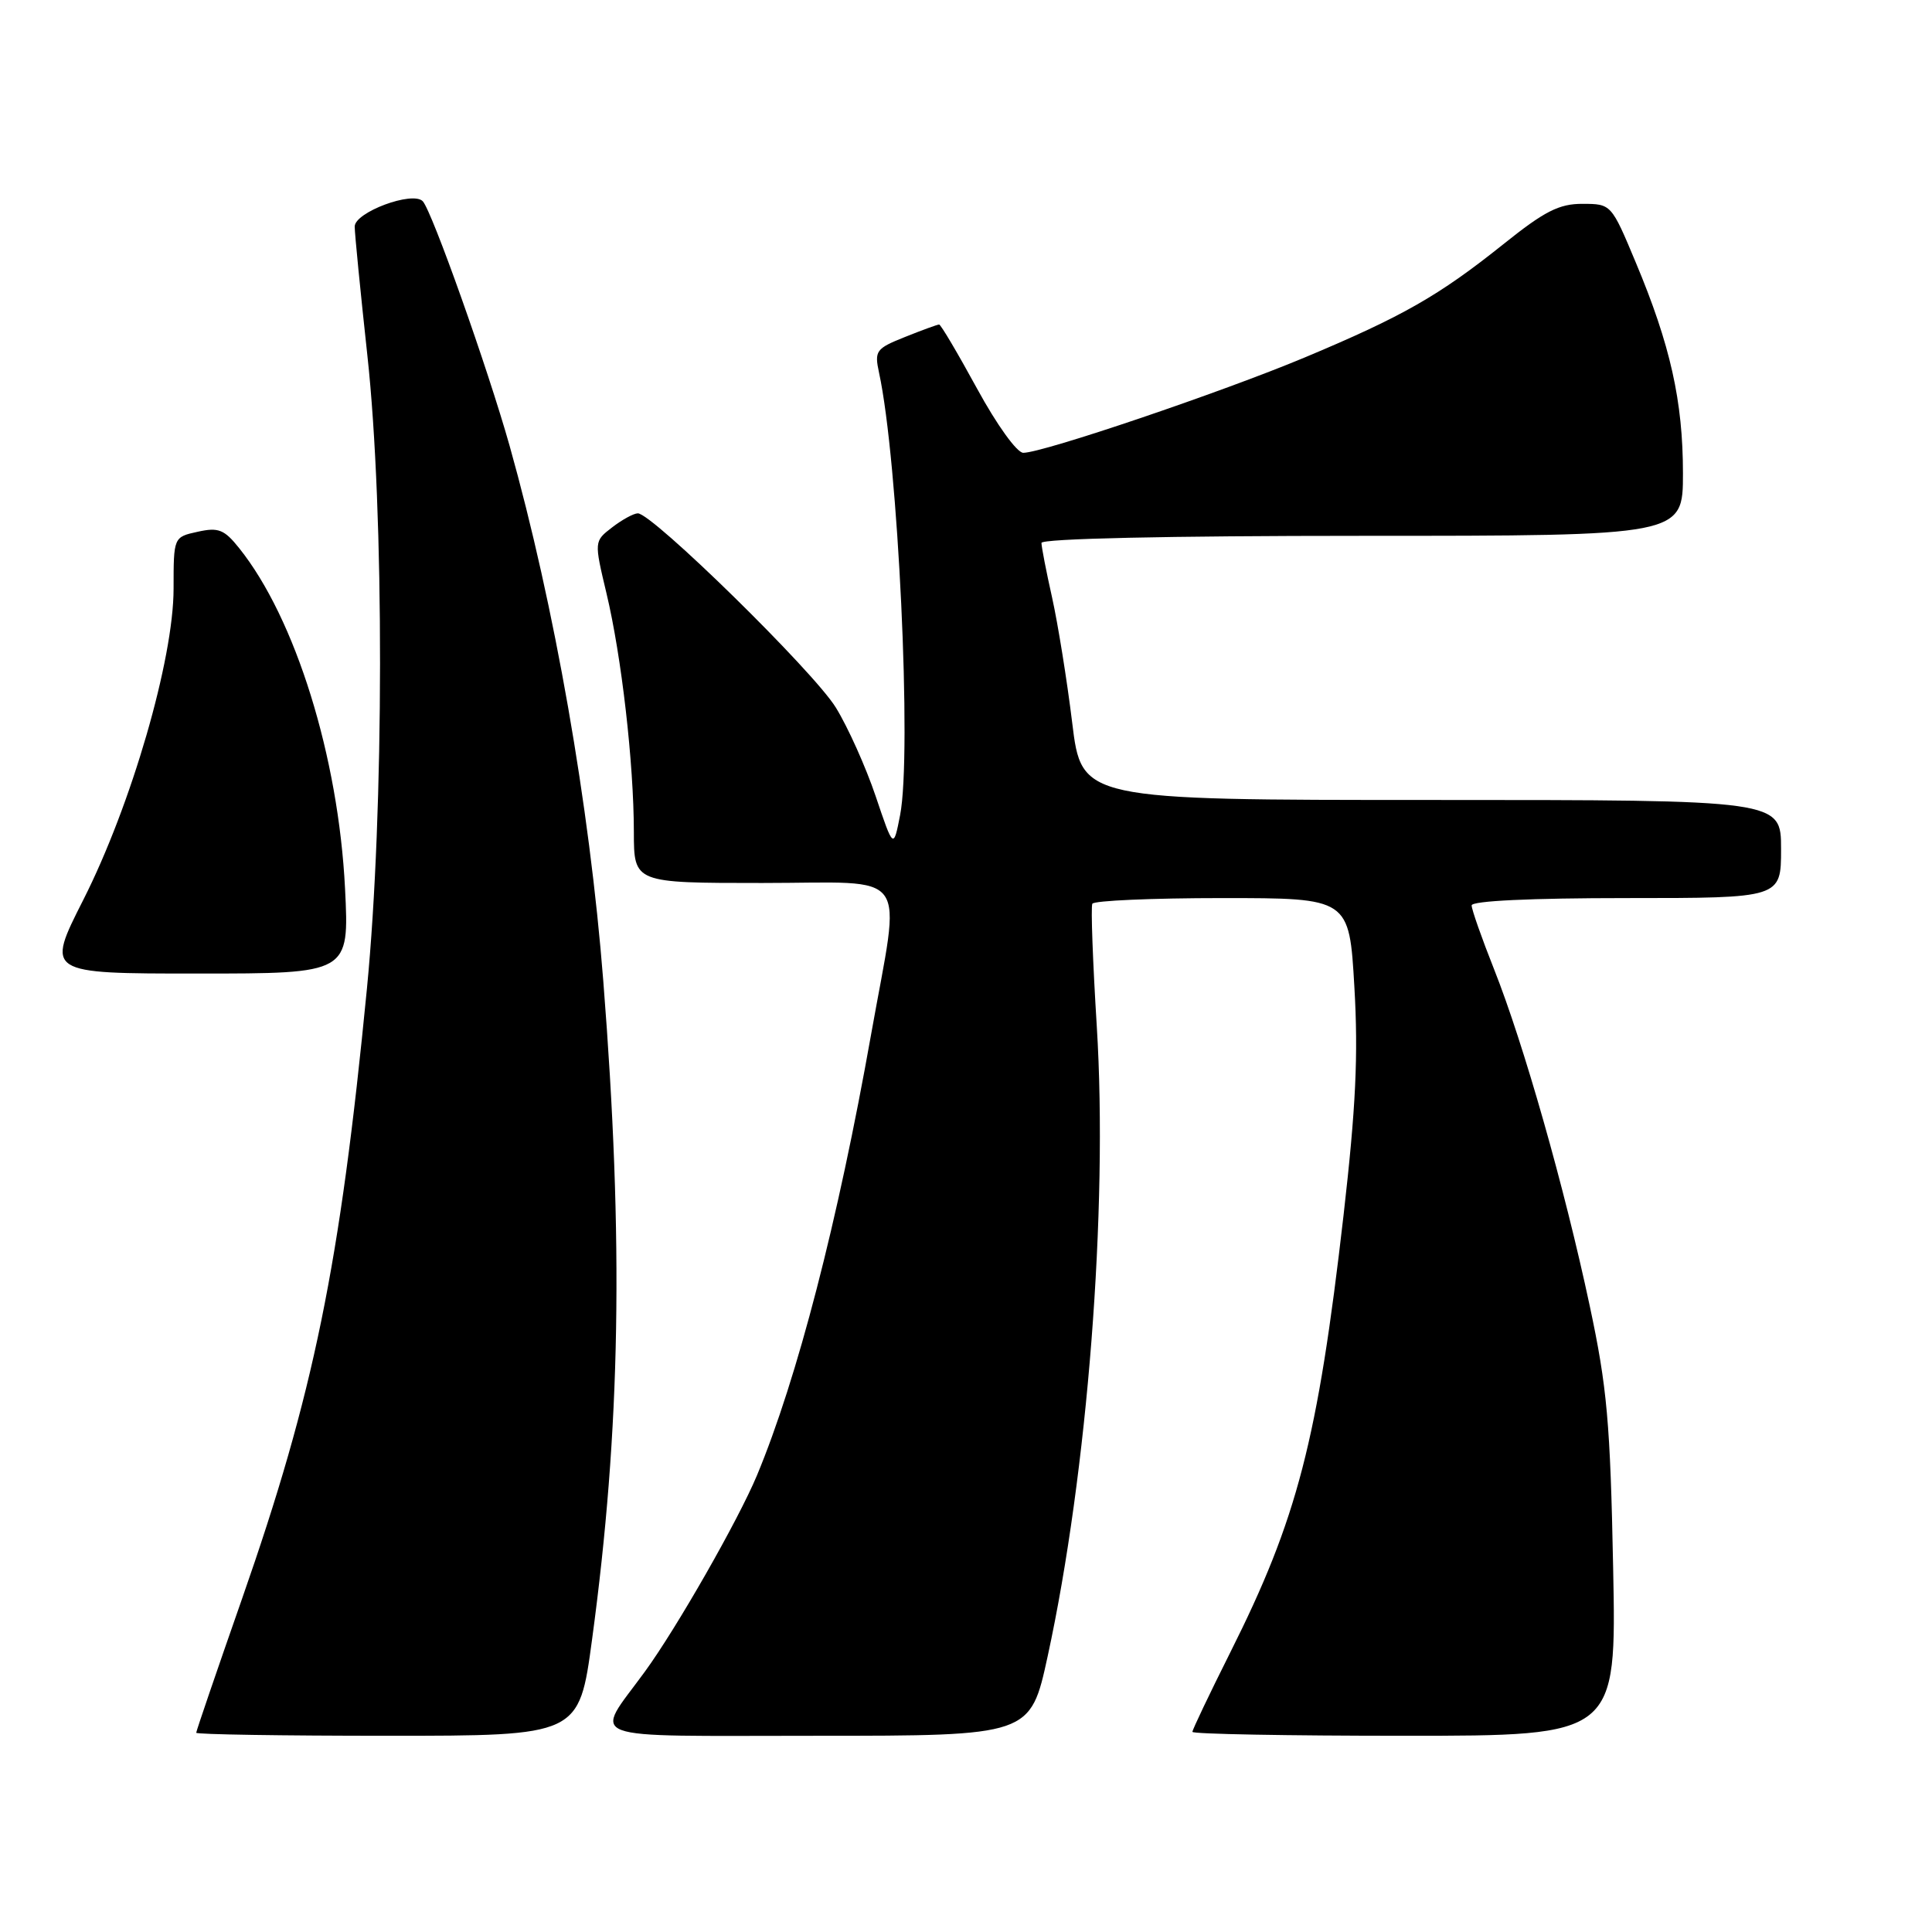 <?xml version="1.0" encoding="UTF-8" standalone="no"?>
<!DOCTYPE svg PUBLIC "-//W3C//DTD SVG 1.1//EN" "http://www.w3.org/Graphics/SVG/1.1/DTD/svg11.dtd" >
<svg xmlns="http://www.w3.org/2000/svg" xmlns:xlink="http://www.w3.org/1999/xlink" version="1.1" viewBox="0 0 256 256">
 <g >
 <path fill="currentColor"
d=" M 78.45 217.25 C 82.23 189.29 82.66 164.55 79.94 130.00 C 78.11 106.68 73.49 80.31 67.52 59.05 C 64.61 48.74 57.25 27.99 56.02 26.67 C 54.70 25.26 47.00 28.12 47.00 30.02 C 47.00 30.95 47.76 38.65 48.68 47.11 C 50.94 67.80 50.91 107.45 48.62 131.00 C 45.04 167.76 41.59 184.62 32.07 211.85 C 28.73 221.39 26.00 229.38 26.00 229.60 C 26.00 229.82 37.41 230.00 51.36 230.00 C 76.73 230.00 76.73 230.00 78.45 217.25 Z  M 138.82 219.47 C 144.11 195.12 146.83 160.19 145.33 136.00 C 144.80 127.47 144.53 120.16 144.74 119.75 C 144.95 119.34 152.69 119.00 161.95 119.00 C 178.78 119.00 178.78 119.00 179.46 130.75 C 179.99 139.82 179.66 146.72 178.03 161.00 C 174.60 190.87 171.91 201.24 163.00 218.99 C 160.25 224.48 158.00 229.20 158.00 229.48 C 158.00 229.77 170.64 230.00 186.10 230.00 C 214.19 230.00 214.19 230.00 213.75 207.75 C 213.37 188.51 212.95 183.81 210.64 173.00 C 207.31 157.36 201.87 138.25 197.98 128.45 C 196.34 124.32 195.00 120.51 195.00 119.97 C 195.00 119.37 202.87 119.00 215.50 119.00 C 236.00 119.00 236.00 119.00 236.00 112.50 C 236.00 106.00 236.00 106.00 189.66 106.00 C 143.32 106.00 143.32 106.00 142.07 95.75 C 141.38 90.11 140.18 82.66 139.41 79.19 C 138.63 75.72 138.00 72.45 138.00 71.94 C 138.00 71.37 154.71 71.00 180.50 71.00 C 223.00 71.00 223.00 71.00 223.00 62.71 C 223.00 53.16 221.33 45.70 216.74 34.76 C 213.51 27.03 213.49 27.02 209.70 27.01 C 206.59 27.00 204.66 27.98 199.20 32.36 C 190.64 39.20 185.86 41.93 172.85 47.38 C 161.88 51.97 138.19 60.00 135.59 60.00 C 134.75 60.00 132.08 56.29 129.47 51.50 C 126.92 46.83 124.66 43.00 124.44 43.00 C 124.22 43.00 122.19 43.74 119.92 44.65 C 116.06 46.19 115.85 46.48 116.48 49.40 C 119.01 61.04 120.85 99.87 119.27 108.00 C 118.39 112.50 118.39 112.50 116.03 105.50 C 114.73 101.65 112.36 96.36 110.75 93.75 C 107.82 88.98 86.40 67.98 84.51 68.02 C 83.95 68.03 82.42 68.87 81.11 69.88 C 78.72 71.72 78.72 71.72 80.36 78.61 C 82.36 86.98 83.98 101.11 83.99 110.25 C 84.00 117.00 84.00 117.00 101.00 117.00 C 120.99 117.00 119.39 114.77 115.43 137.04 C 111.02 161.89 105.63 182.70 100.30 195.50 C 97.82 201.43 89.68 215.70 85.45 221.50 C 78.66 230.82 76.45 230.00 108.15 230.00 C 136.53 230.00 136.53 230.00 138.82 219.47 Z  M 45.72 117.75 C 44.85 100.29 39.15 81.94 31.69 72.63 C 29.72 70.16 28.94 69.85 26.20 70.46 C 23.00 71.16 23.00 71.16 23.00 78.00 C 23.00 87.38 17.40 106.67 11.03 119.25 C 6.09 129.00 6.09 129.00 26.18 129.00 C 46.28 129.00 46.28 129.00 45.72 117.75 Z "/>
</g>
</svg>